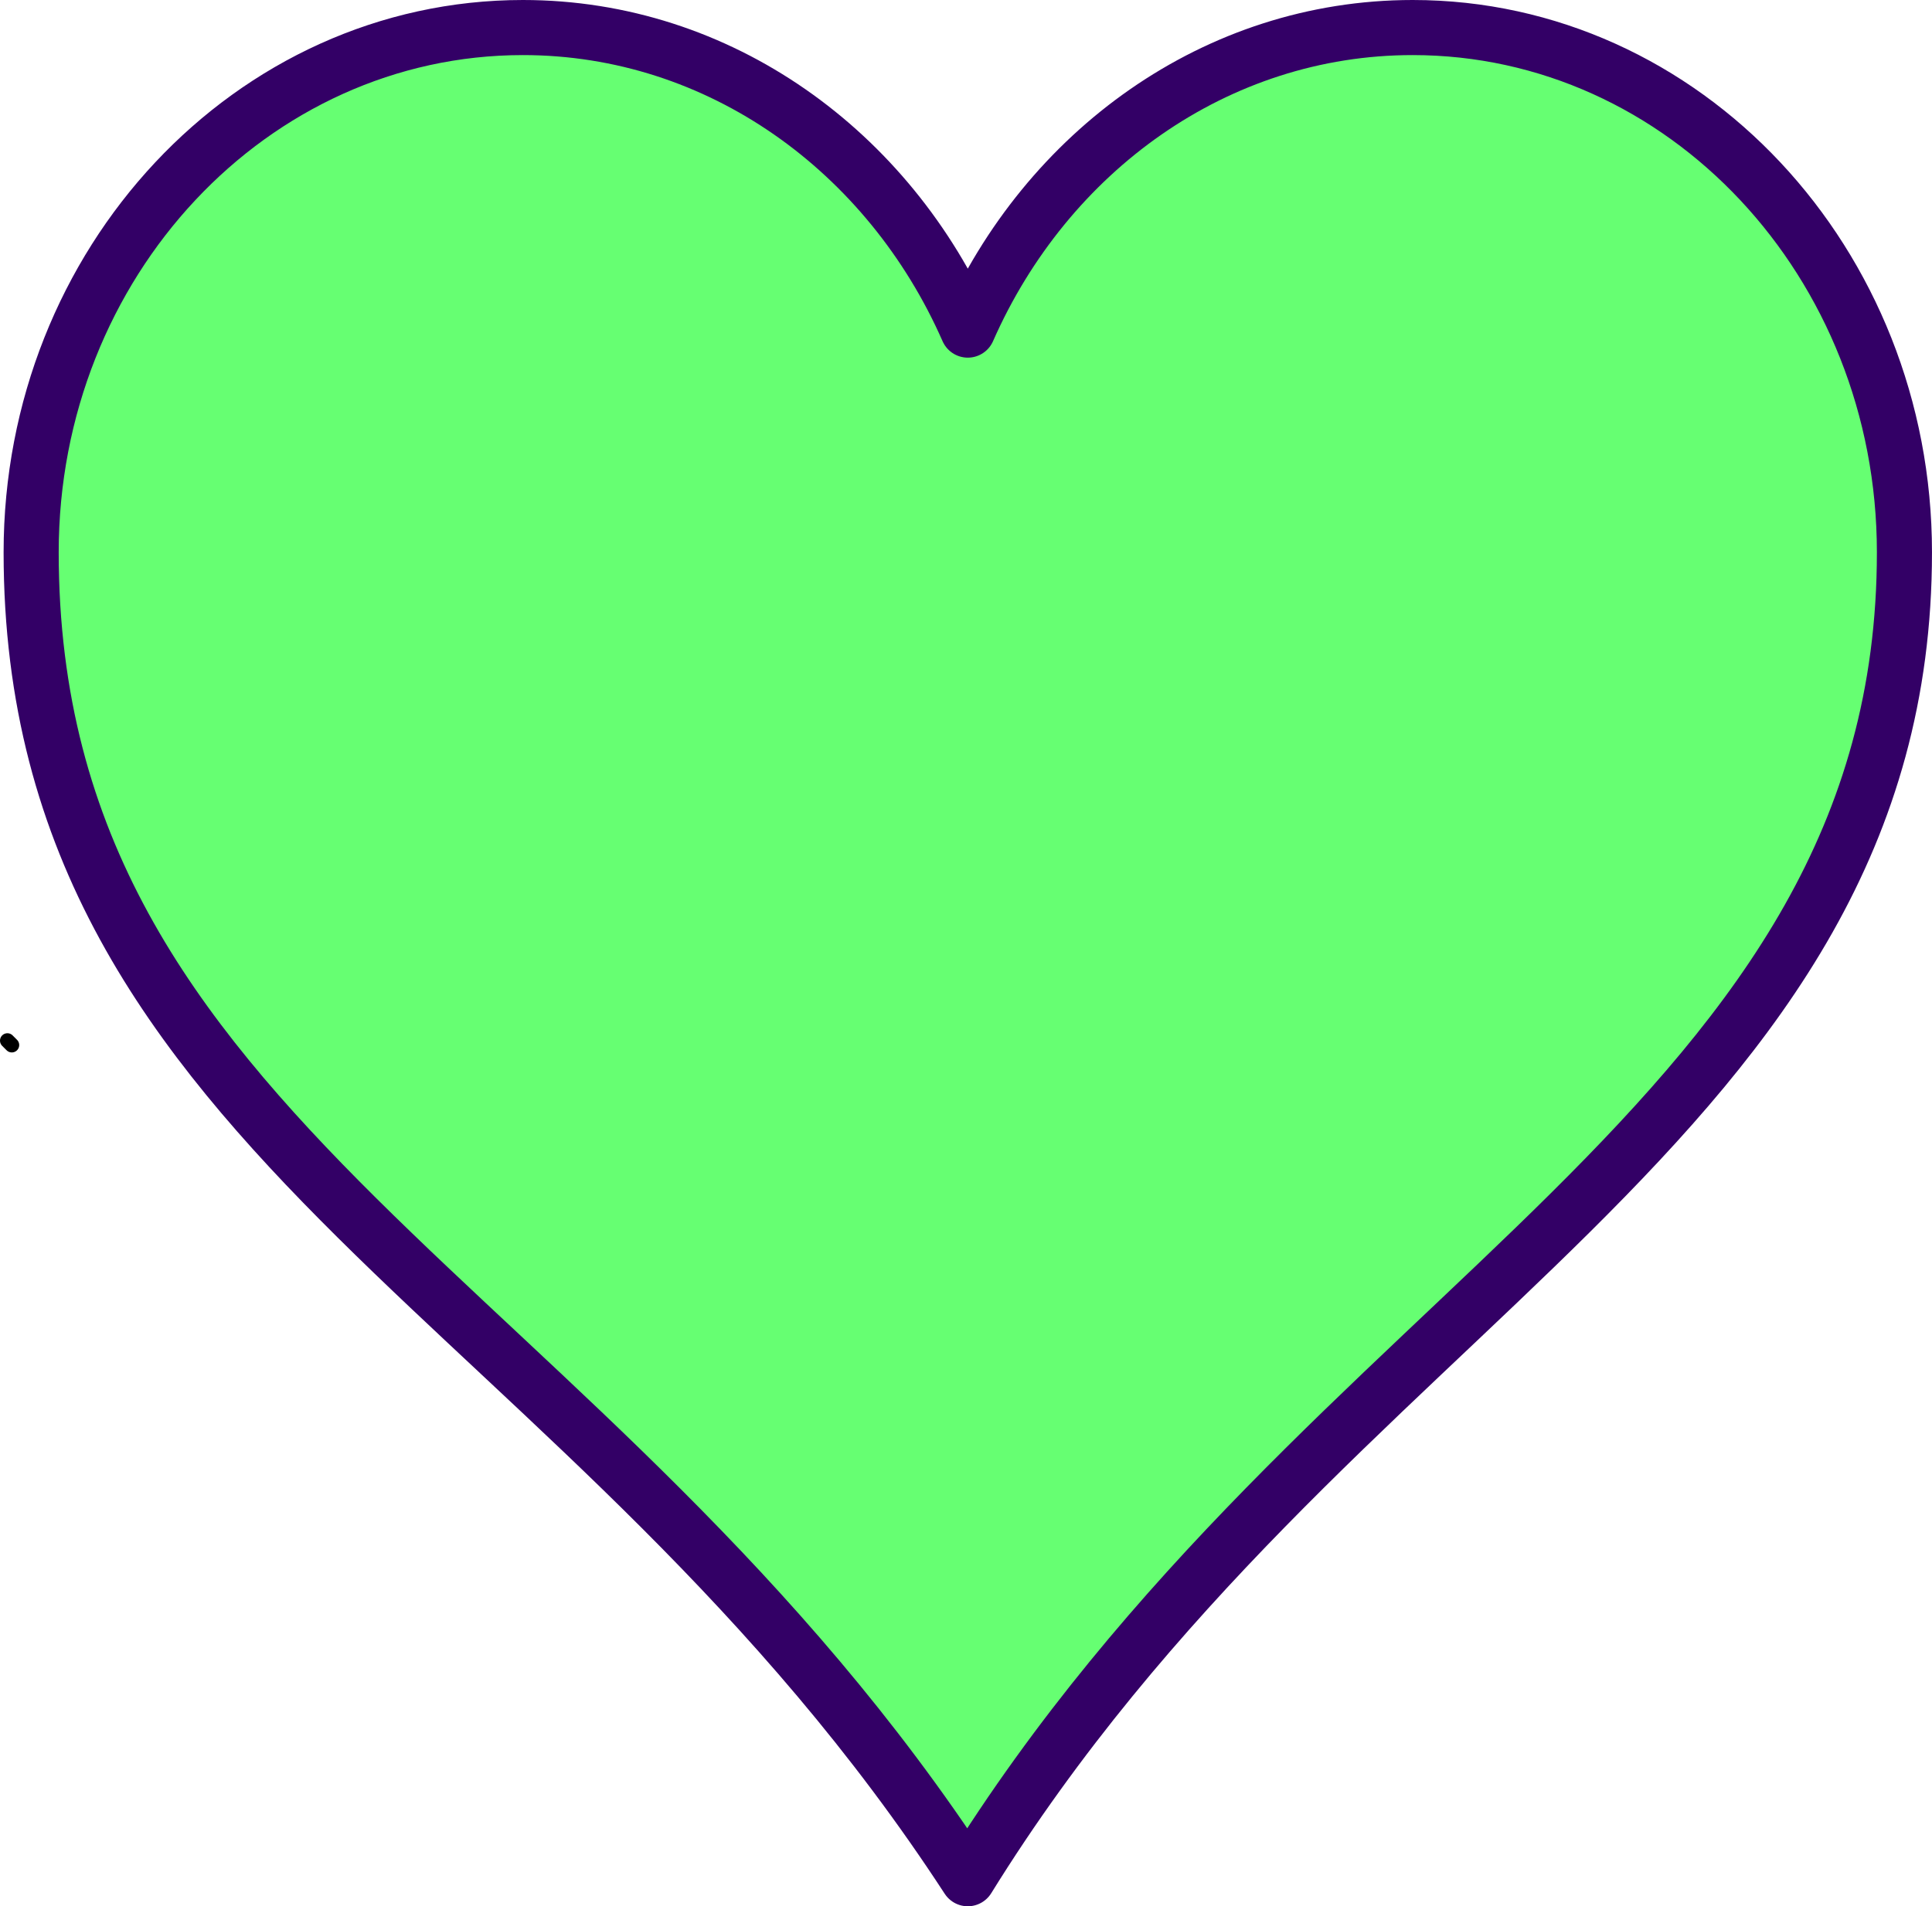 <svg version="1.1" xmlns="http://www.w3.org/2000/svg" xmlns:xlink="http://www.w3.org/1999/xlink" width="130.79" height="129.081" viewBox="0,0,130.79,129.081"><g transform="translate(-174.4,-118.135)"><g data-paper-data="{&quot;isPaintingLayer&quot;:true}" fill-rule="nonzero" stroke-miterlimit="10" stroke-dasharray="" stroke-dashoffset="0" style="mix-blend-mode: normal"><path d="M239.917,140.488c5.316,-12.087 16.788,-20.488 30.117,-20.488c18.376,0 33.29,15.919 33.29,35.535c0,38.63 -39.113,50.609 -63.408,89.817c-25.697,-39.45 -63.407,-49.912 -63.407,-89.817c0,-19.615 14.914,-35.535 33.29,-35.535c13.329,0 24.802,8.401 30.117,20.488z" fill="#66ff72" stroke="#330066" stroke-width="3.73" stroke-linecap="butt" stroke-linejoin="round"/><path d="M174.9,188.6l0.3,0.3" fill="none" stroke="#000000" stroke-width="1" stroke-linecap="round" stroke-linejoin="miter"/></g></g></svg>